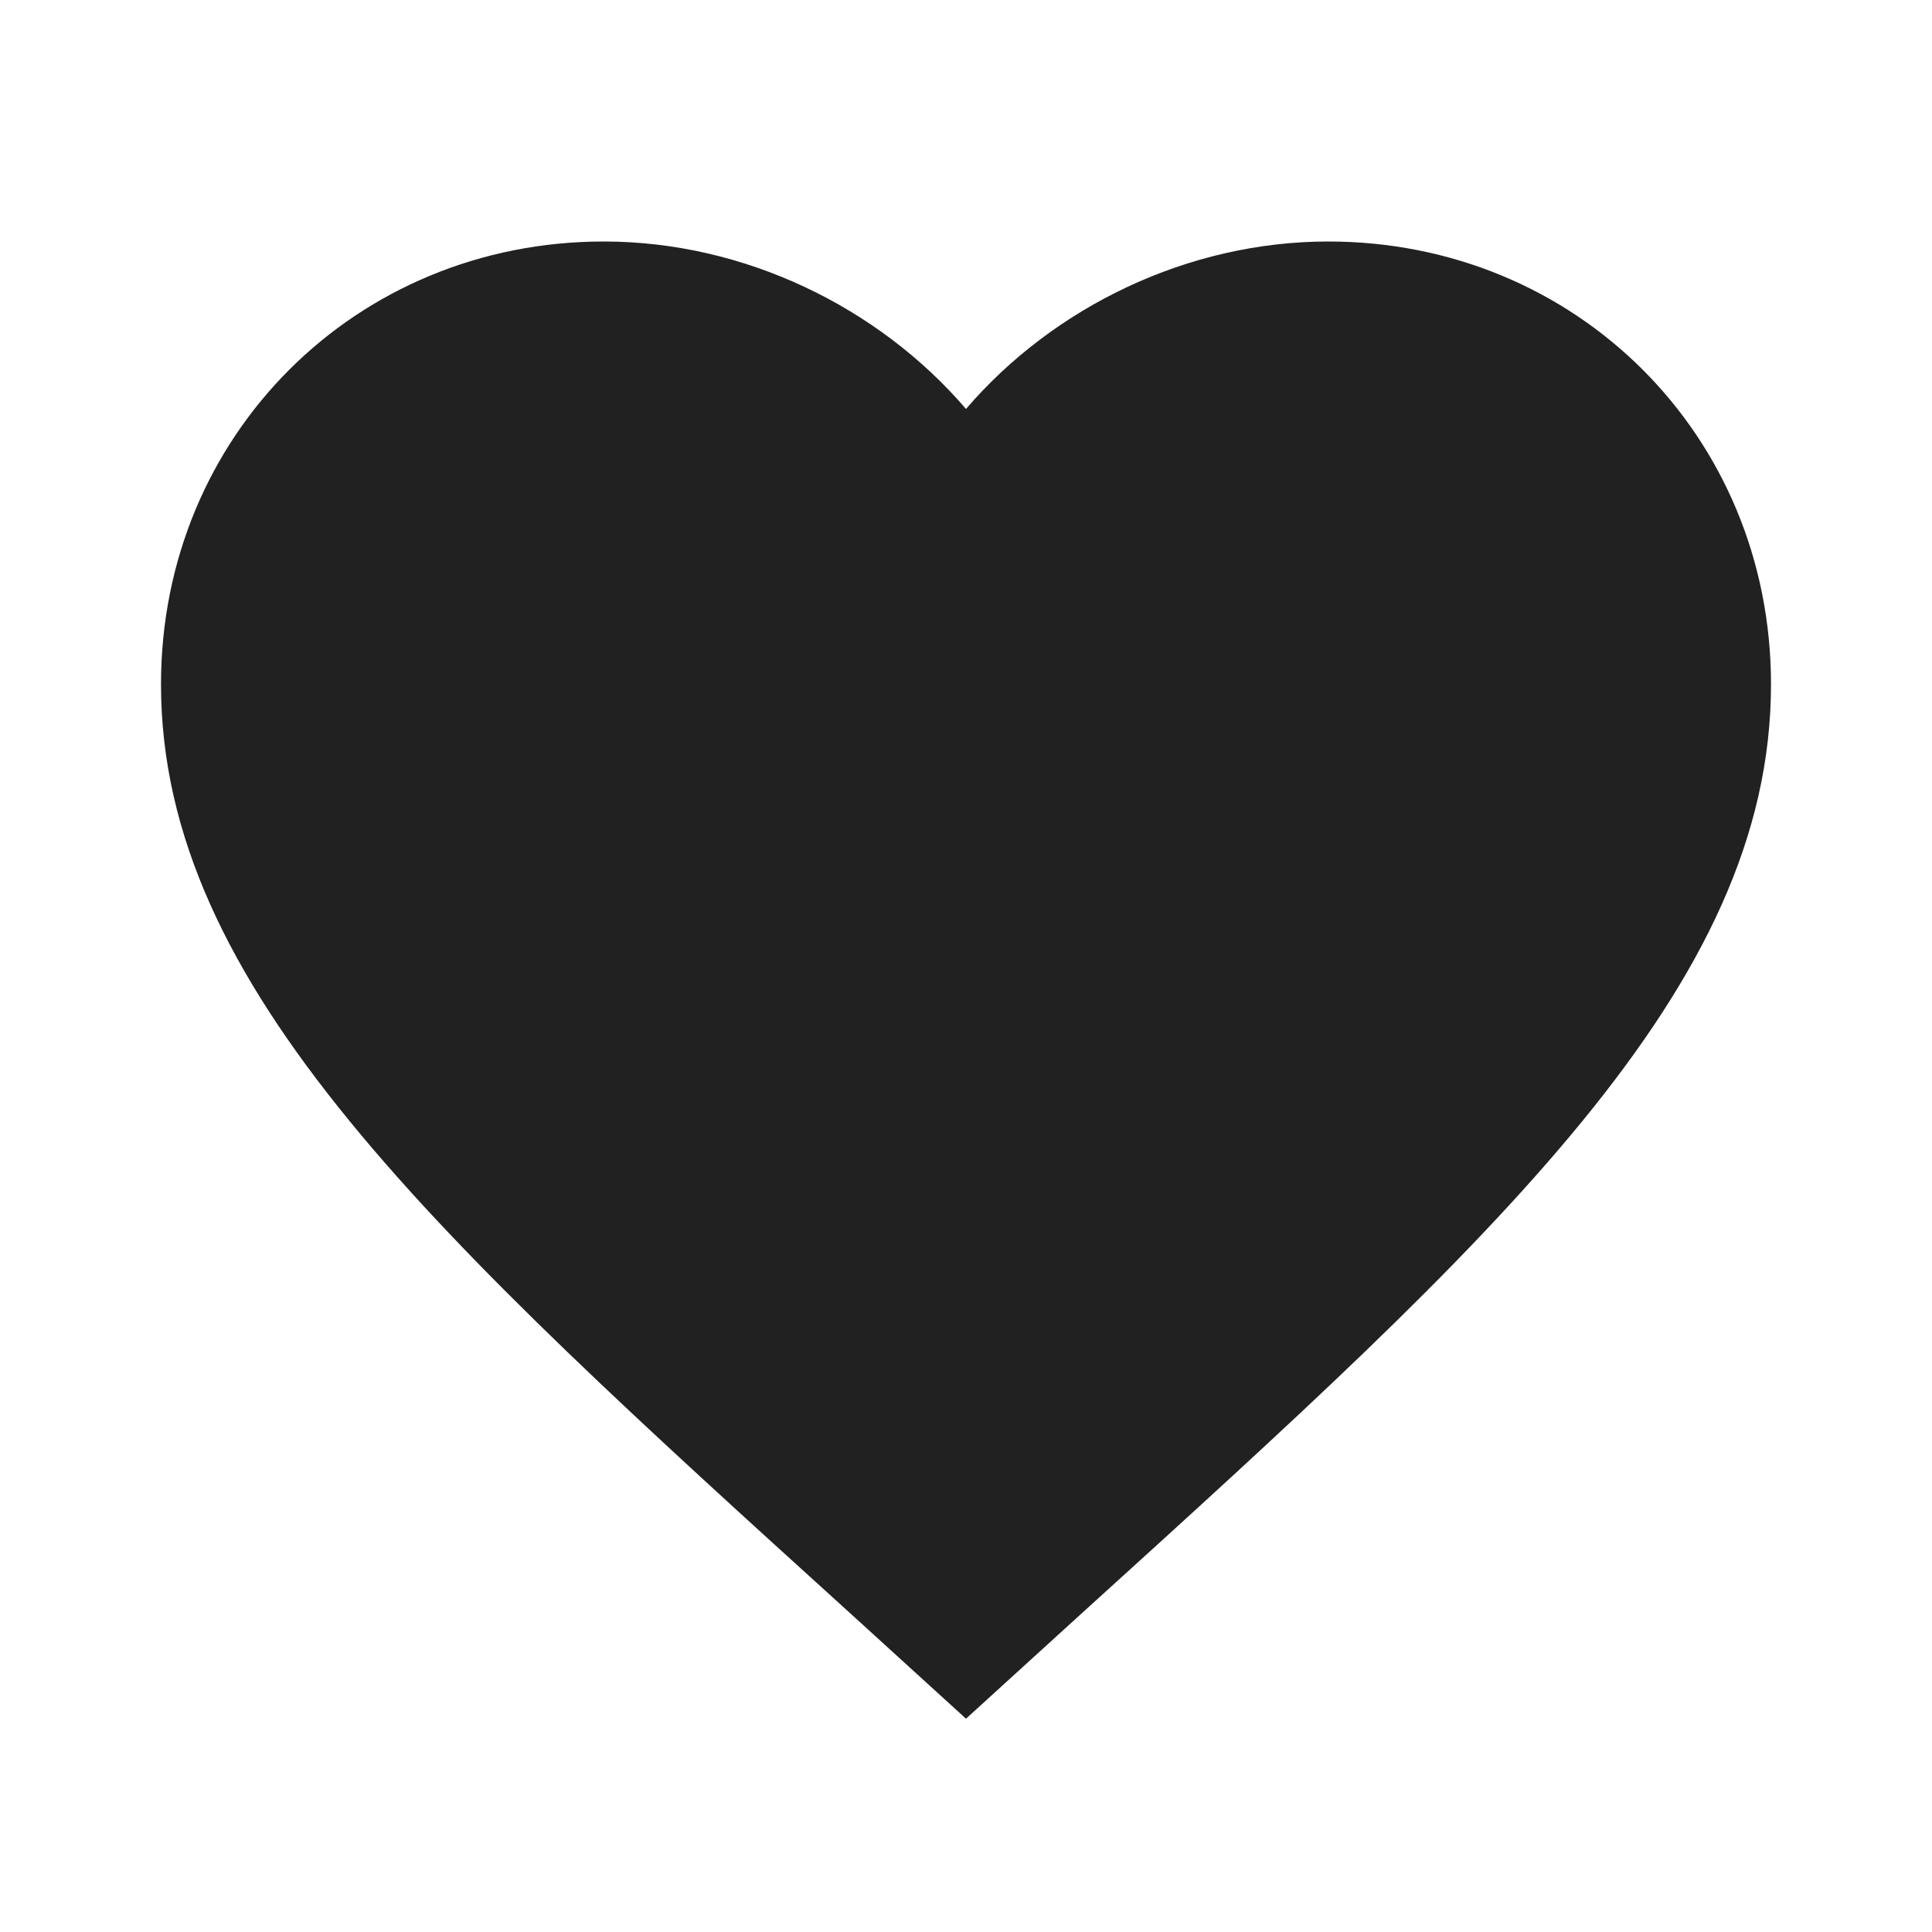 <svg width="54" height="54" viewBox="0 0 54 54" fill="none" xmlns="http://www.w3.org/2000/svg">
<path d="M27 48.038L23.738 45.068C12.15 34.56 4.5 27.608 4.5 19.125C4.5 12.172 9.945 6.75 16.875 6.75C20.79 6.75 24.547 8.572 27 11.43C29.453 8.572 33.21 6.75 37.125 6.75C44.055 6.75 49.5 12.172 49.5 19.125C49.5 27.608 41.85 34.56 30.262 45.068L27 48.038Z" fill="#212121"/>
</svg>
